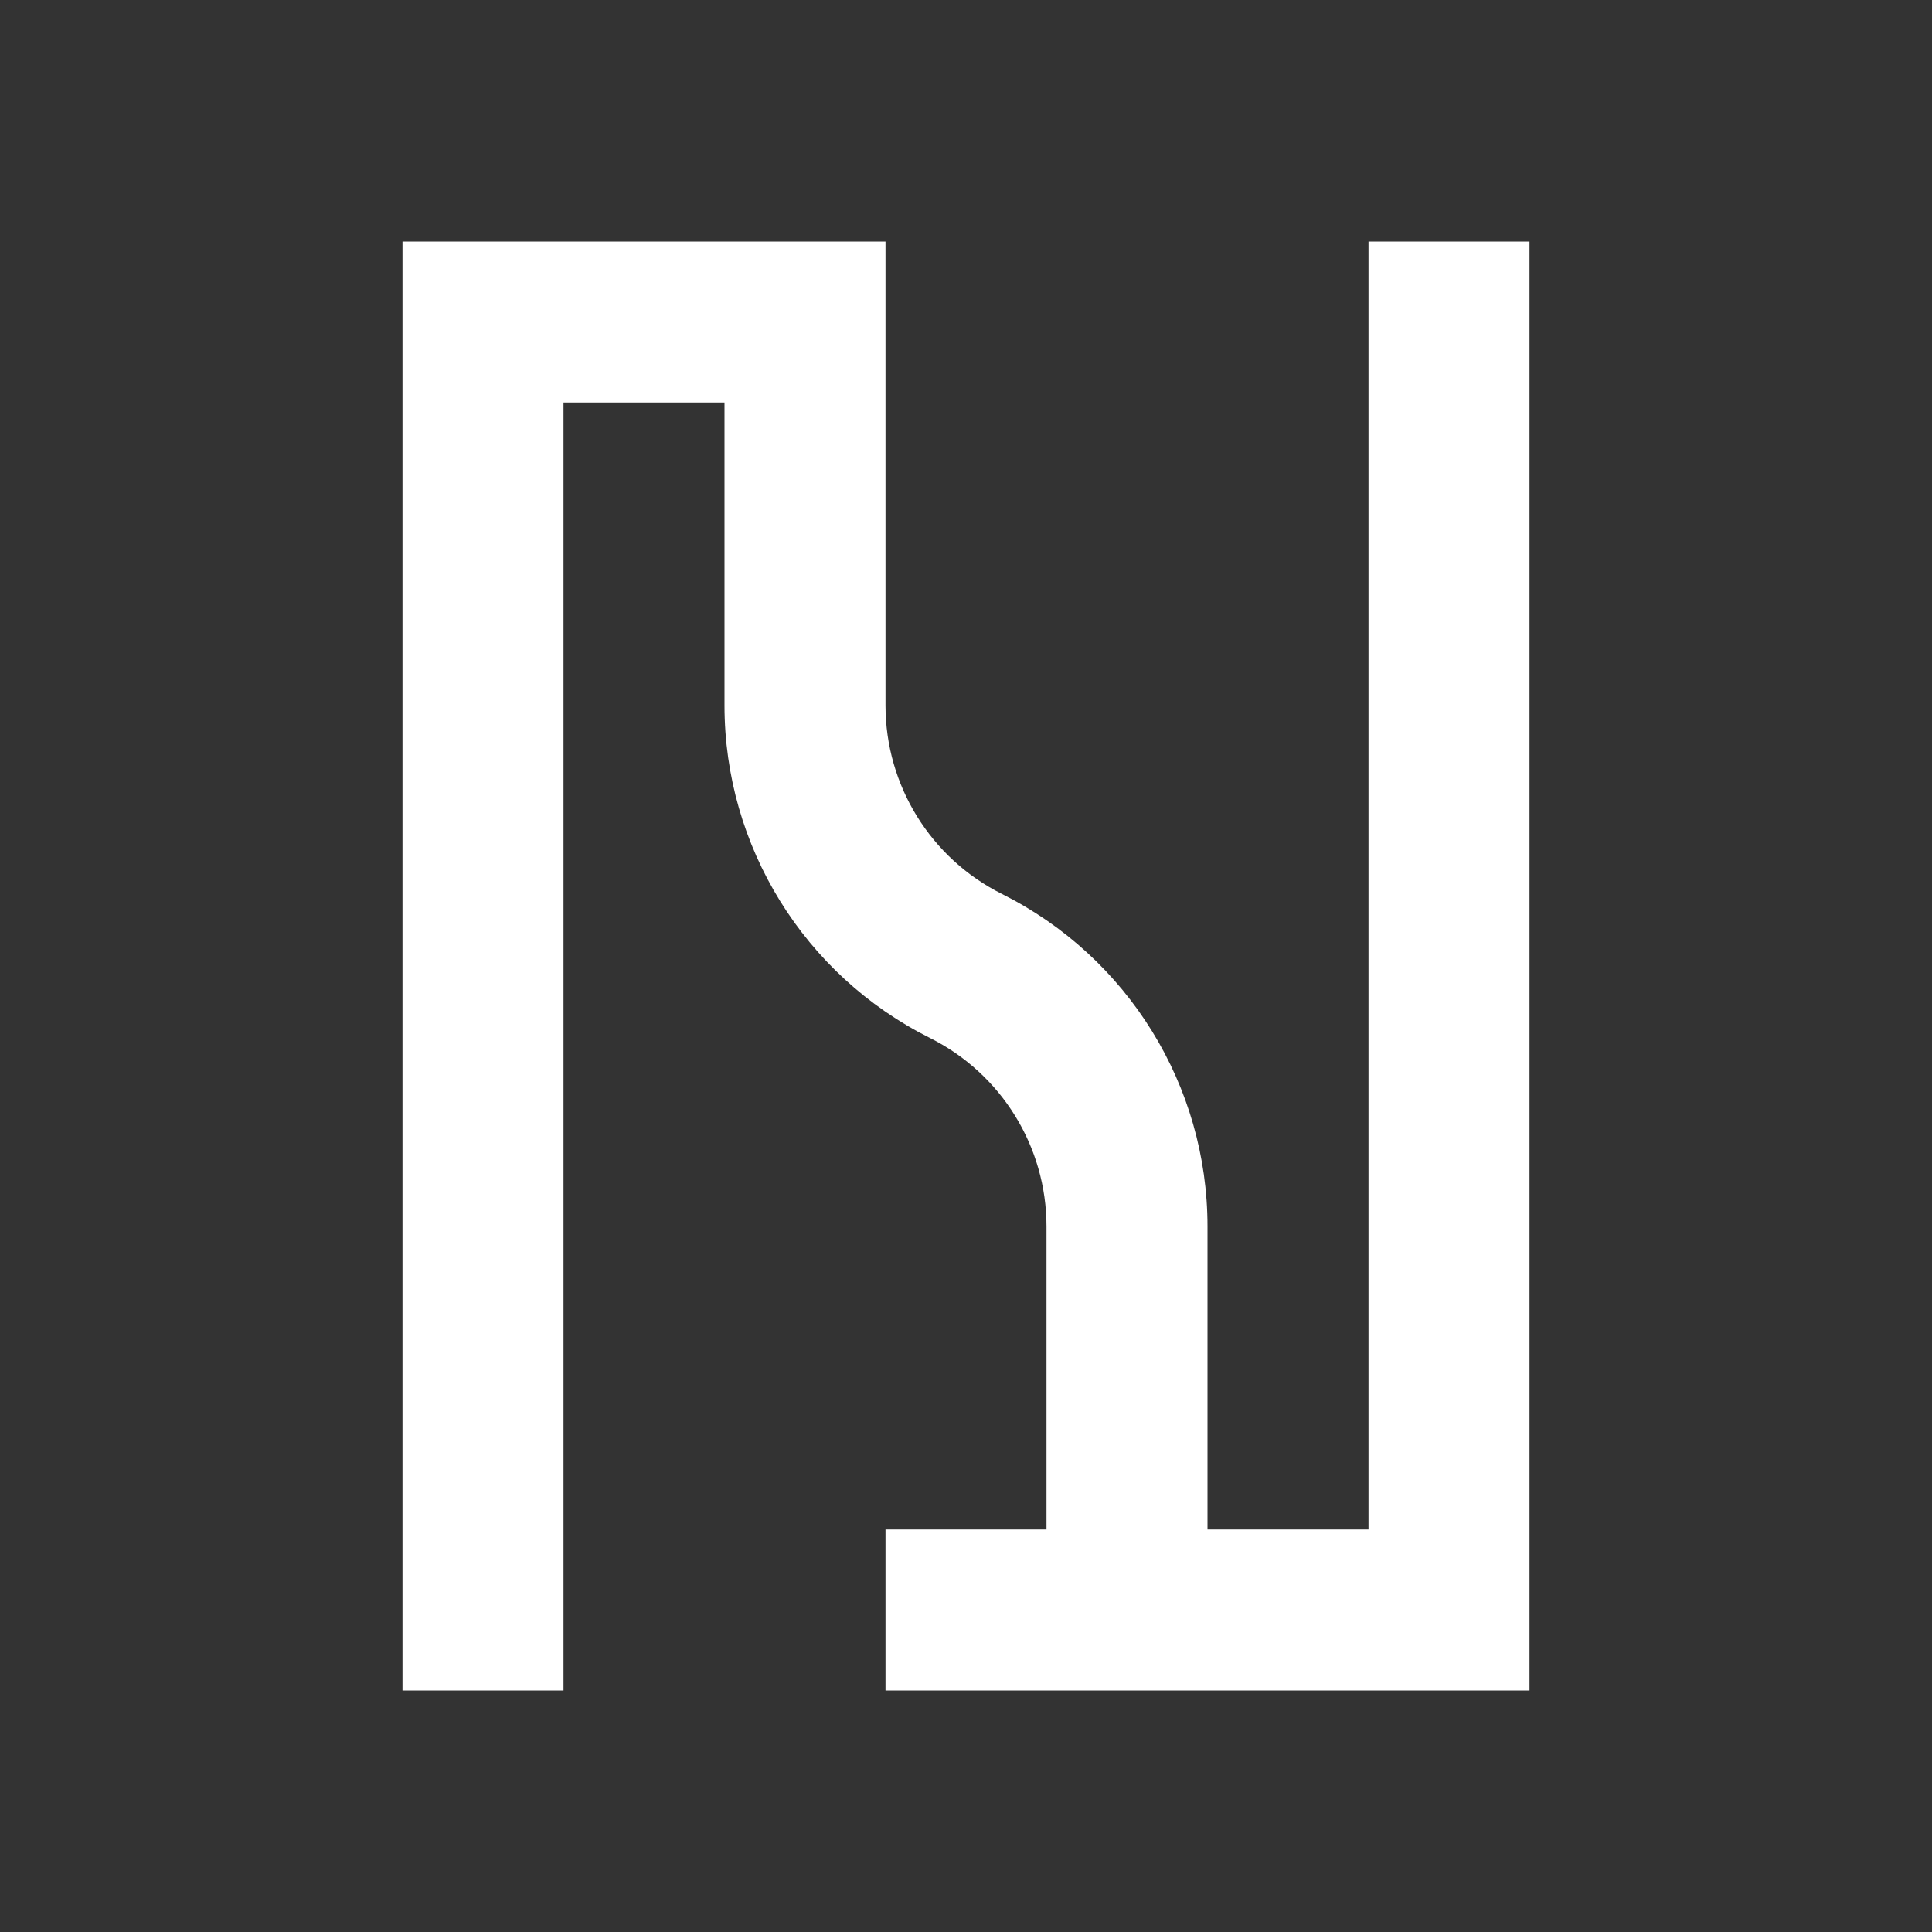 <svg width="48" height="48" viewBox="0 0 48 48" fill="none" xmlns="http://www.w3.org/2000/svg">
<rect x="0" y="0" width="48" height="48" fill="#333333" stroke="none"/>
<path fill-rule="evenodd" clip-rule="evenodd" d="M10 6H22V17.528C22 19.511 23.12 21.324 24.894 22.211C28.023 23.776 30 26.974 30 30.472V38H34V6H38V42H22V38H26V30.472C26 28.489 24.88 26.676 23.106 25.789C19.977 24.224 18 21.026 18 17.528V10H14V42H10V6Z" fill="white"/>
</svg>
